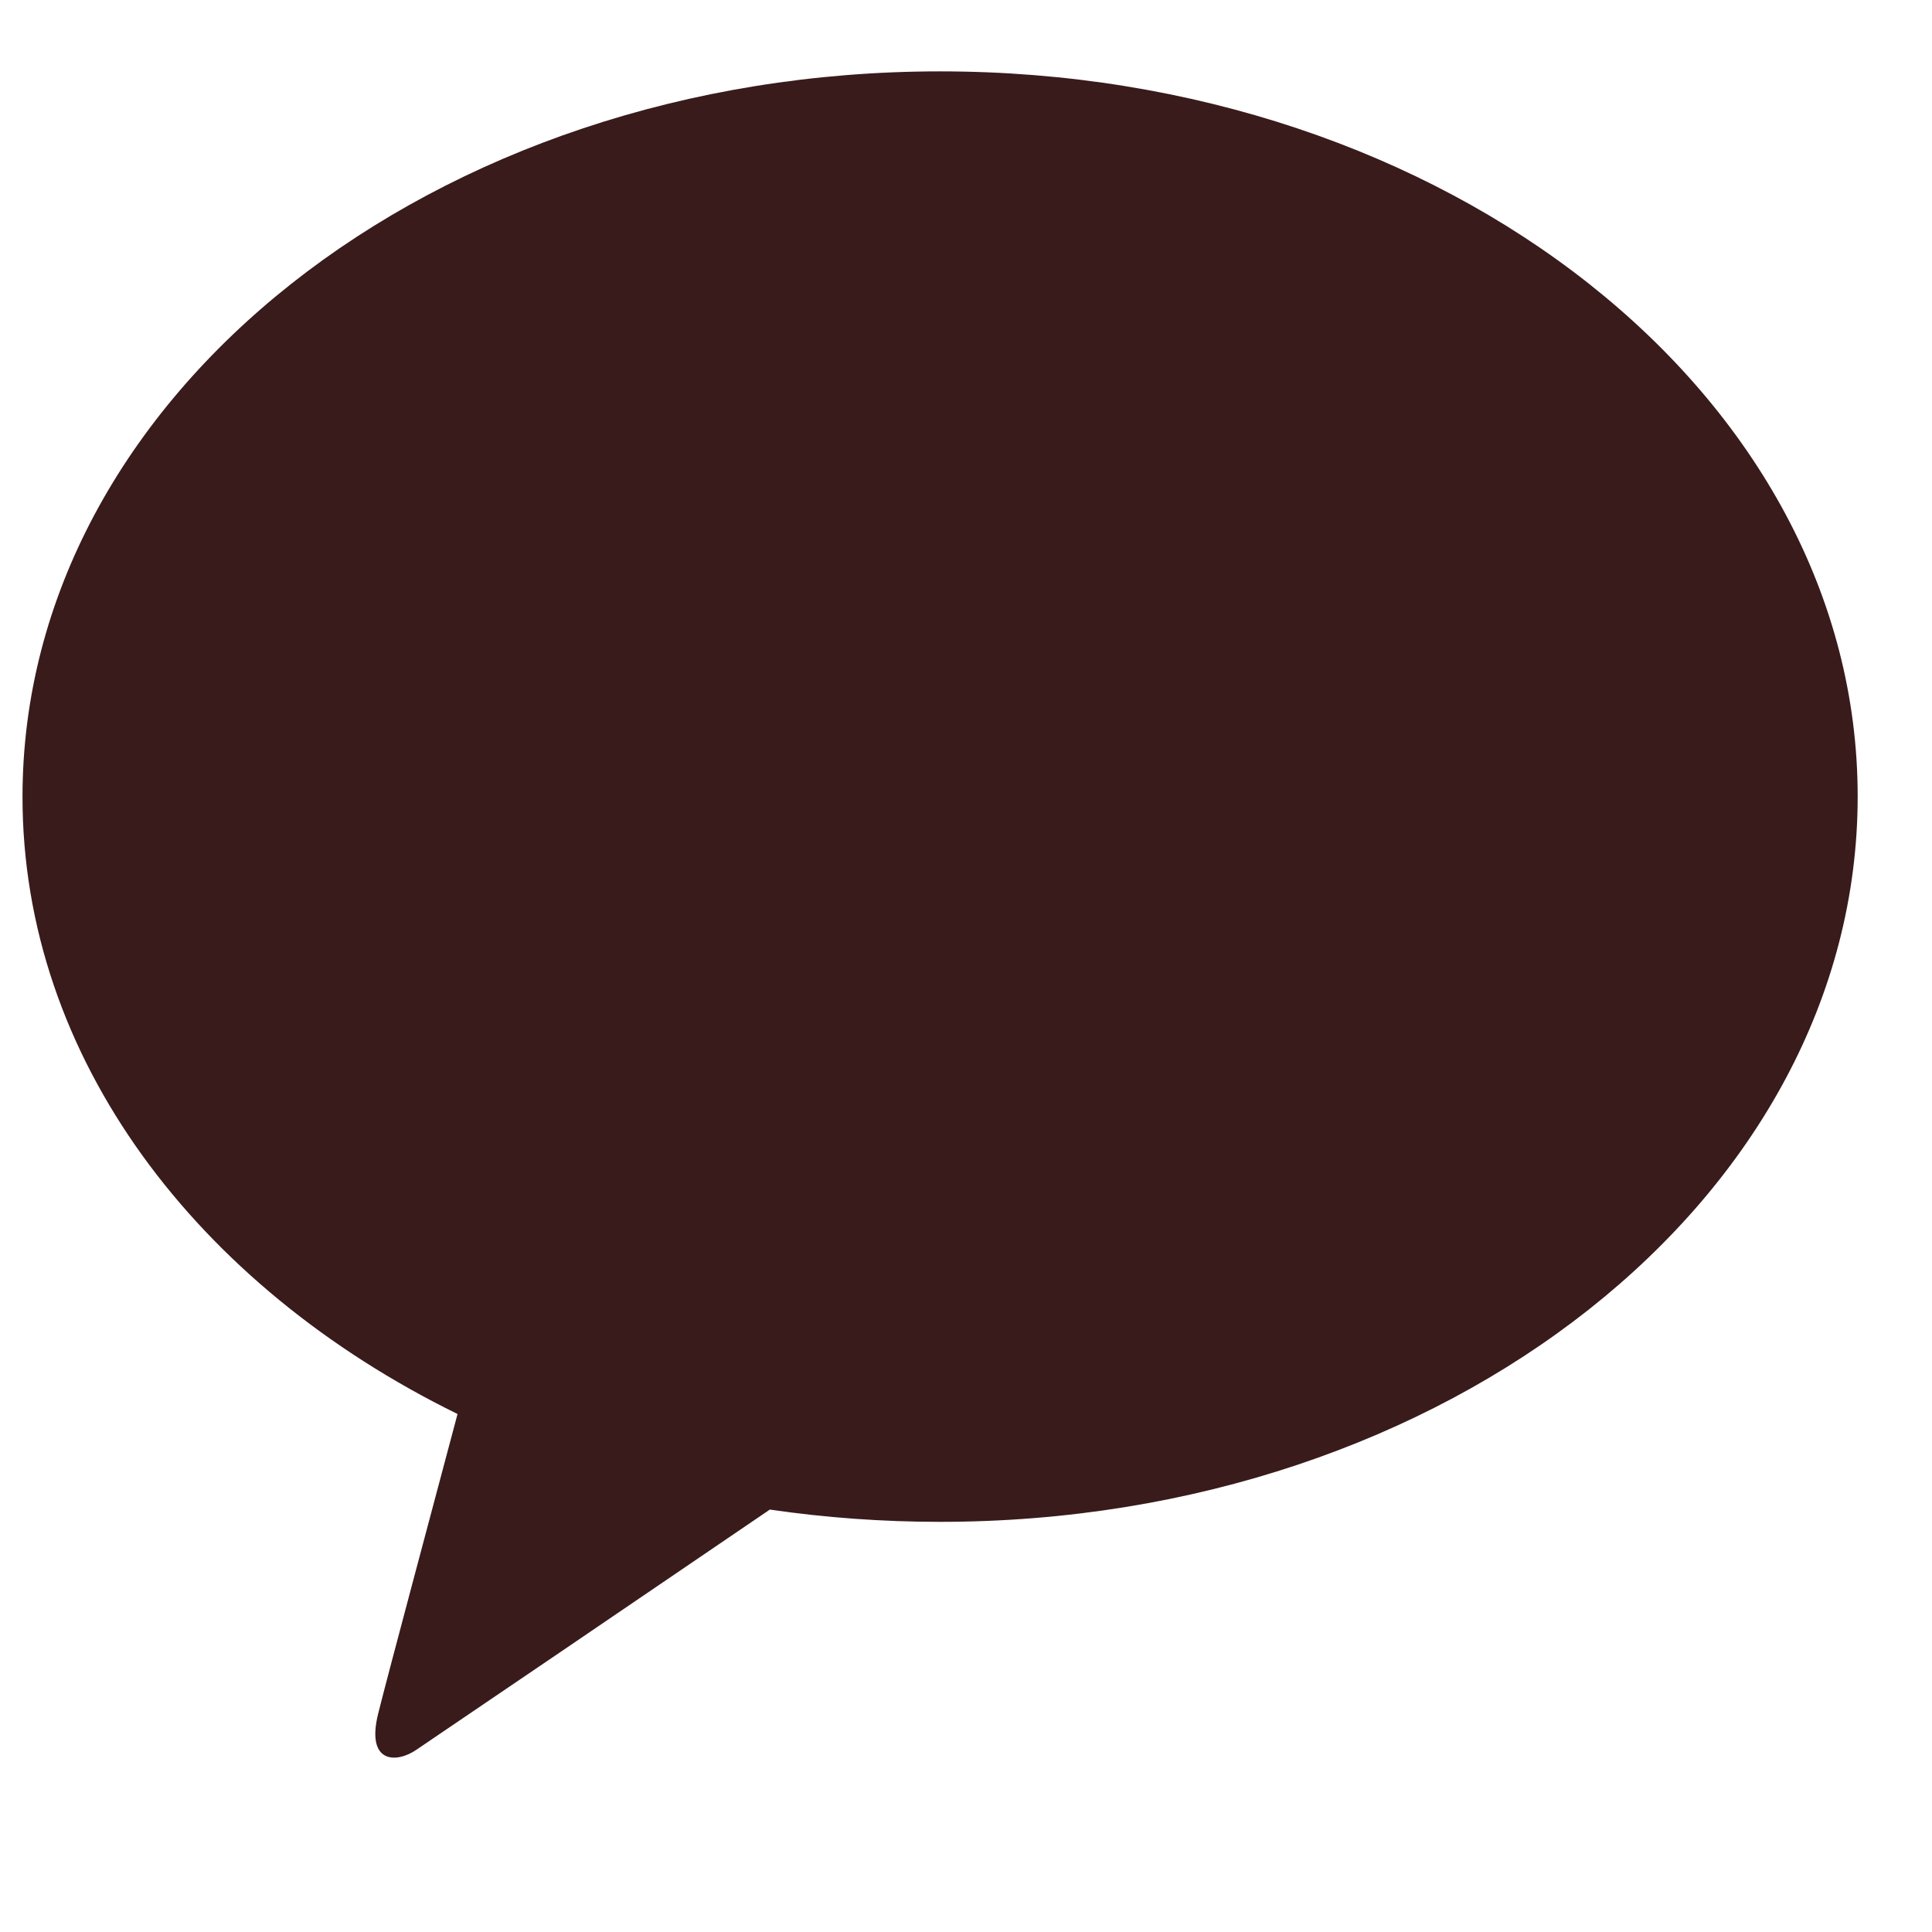 <svg width="17" height="17" viewBox="0 0 17 17" fill="none" xmlns="http://www.w3.org/2000/svg">
<g clip-path="url(#clip0_12_967)">
<path d="M8.272 0.628C3.813 0.628 0.198 3.485 0.198 7.012C0.198 9.304 1.729 11.316 4.026 12.442C3.859 13.073 3.415 14.726 3.327 15.081C3.219 15.521 3.491 15.517 3.666 15.395C3.804 15.303 5.879 13.893 6.774 13.283C7.26 13.354 7.762 13.391 8.272 13.391C12.732 13.391 16.346 10.534 16.346 7.008C16.346 3.485 12.732 0.628 8.272 0.628Z" fill="#391B1B"/>
</g>
<defs>
<clipPath id="clip0_12_967">
<rect width="16.77" height="15.41" fill="white" transform="translate(0 0.628)"/>
</clipPath>
</defs>
</svg>
